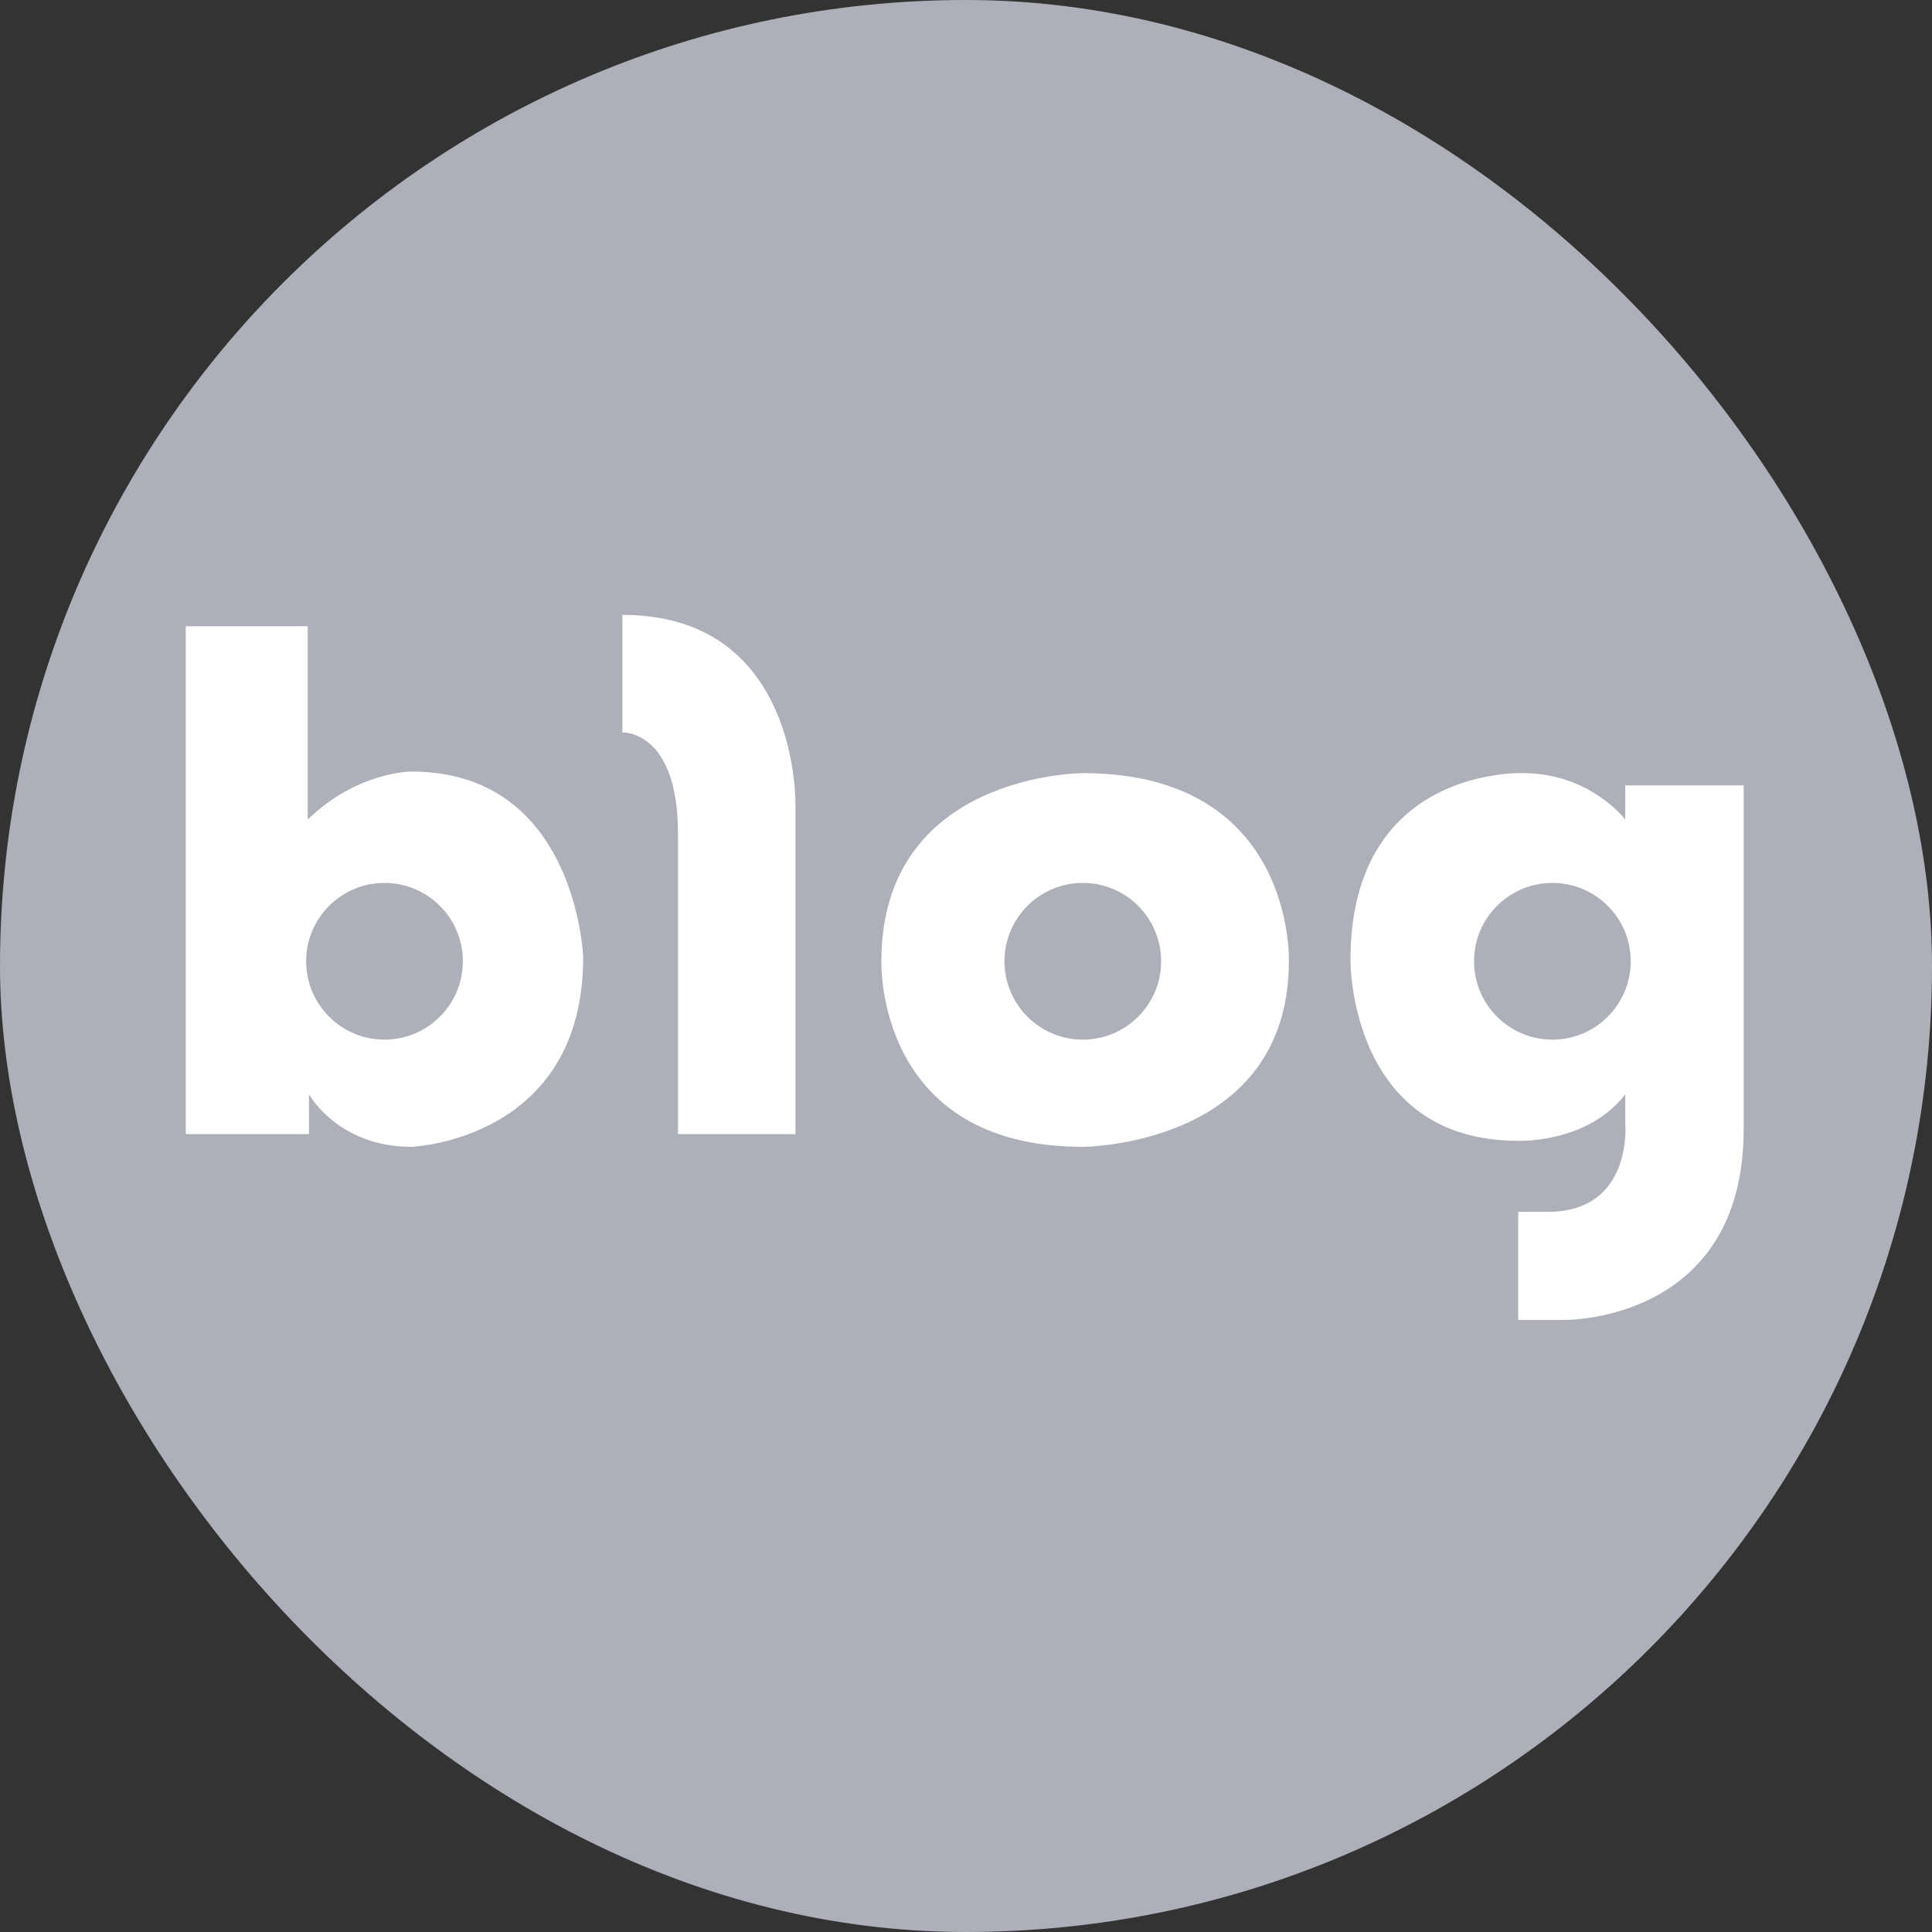 <svg width="35" height="35" viewBox="0 0 35 35" fill="none" xmlns="http://www.w3.org/2000/svg">
<rect x="0" y="0" width="35" height="35" fill="#333333" stroke="none"/>
<rect width="35" height="35" rx="17.5" fill="#ADB0B8"/>
<g clip-path="url(#clip0_1155_1683)">
<path d="M7.452 13.977C7.452 13.977 6.467 13.977 5.575 14.847V11.345H3.366V20.546H5.597V19.825C5.597 19.825 6.124 20.776 7.452 20.776C7.452 20.776 10.565 20.661 10.565 17.342C10.565 17.342 10.45 13.977 7.452 13.977ZM6.966 18.834C6.182 18.834 5.546 18.198 5.546 17.414C5.546 16.63 6.182 15.995 6.966 15.995C7.749 15.995 8.385 16.63 8.385 17.414C8.385 18.198 7.749 18.834 6.966 18.834Z" fill="white"/>
<path d="M11.274 11.139V13.268C11.274 13.268 12.282 13.222 12.282 15.099V20.546H14.41V14.595C14.41 14.595 14.502 11.139 11.274 11.139Z" fill="white"/>
<path d="M19.616 14.006C19.616 14.006 15.967 14.007 15.967 17.414C15.967 17.414 15.849 20.776 19.616 20.776C19.616 20.776 23.349 20.77 23.349 17.414C23.349 17.414 23.471 14.006 19.616 14.006ZM19.616 18.834C18.833 18.834 18.197 18.198 18.197 17.414C18.197 16.631 18.833 15.995 19.616 15.995C20.4 15.995 21.035 16.631 21.035 17.414C21.035 18.198 20.4 18.834 19.616 18.834Z" fill="white"/>
<path d="M29.443 14.229V14.847C29.443 14.847 28.808 14.006 27.589 14.006C27.589 14.006 24.465 13.874 24.465 17.391C24.465 17.391 24.43 20.667 27.503 20.667C27.503 20.667 28.756 20.718 29.443 19.825V20.341C29.443 20.341 29.598 21.954 28.035 21.954H27.503V23.911H28.361C28.361 23.911 31.588 23.946 31.588 20.461V14.229H29.443ZM28.123 18.834C27.339 18.834 26.704 18.198 26.704 17.414C26.704 16.63 27.339 15.995 28.123 15.995C28.906 15.995 29.542 16.63 29.542 17.414C29.542 18.198 28.906 18.834 28.123 18.834Z" fill="white"/>
</g>
<defs>
<clipPath id="clip0_1155_1683">
<rect width="28.655" height="12.963" fill="white" transform="translate(3.172 11.019)"/>
</clipPath>
</defs>
</svg>
